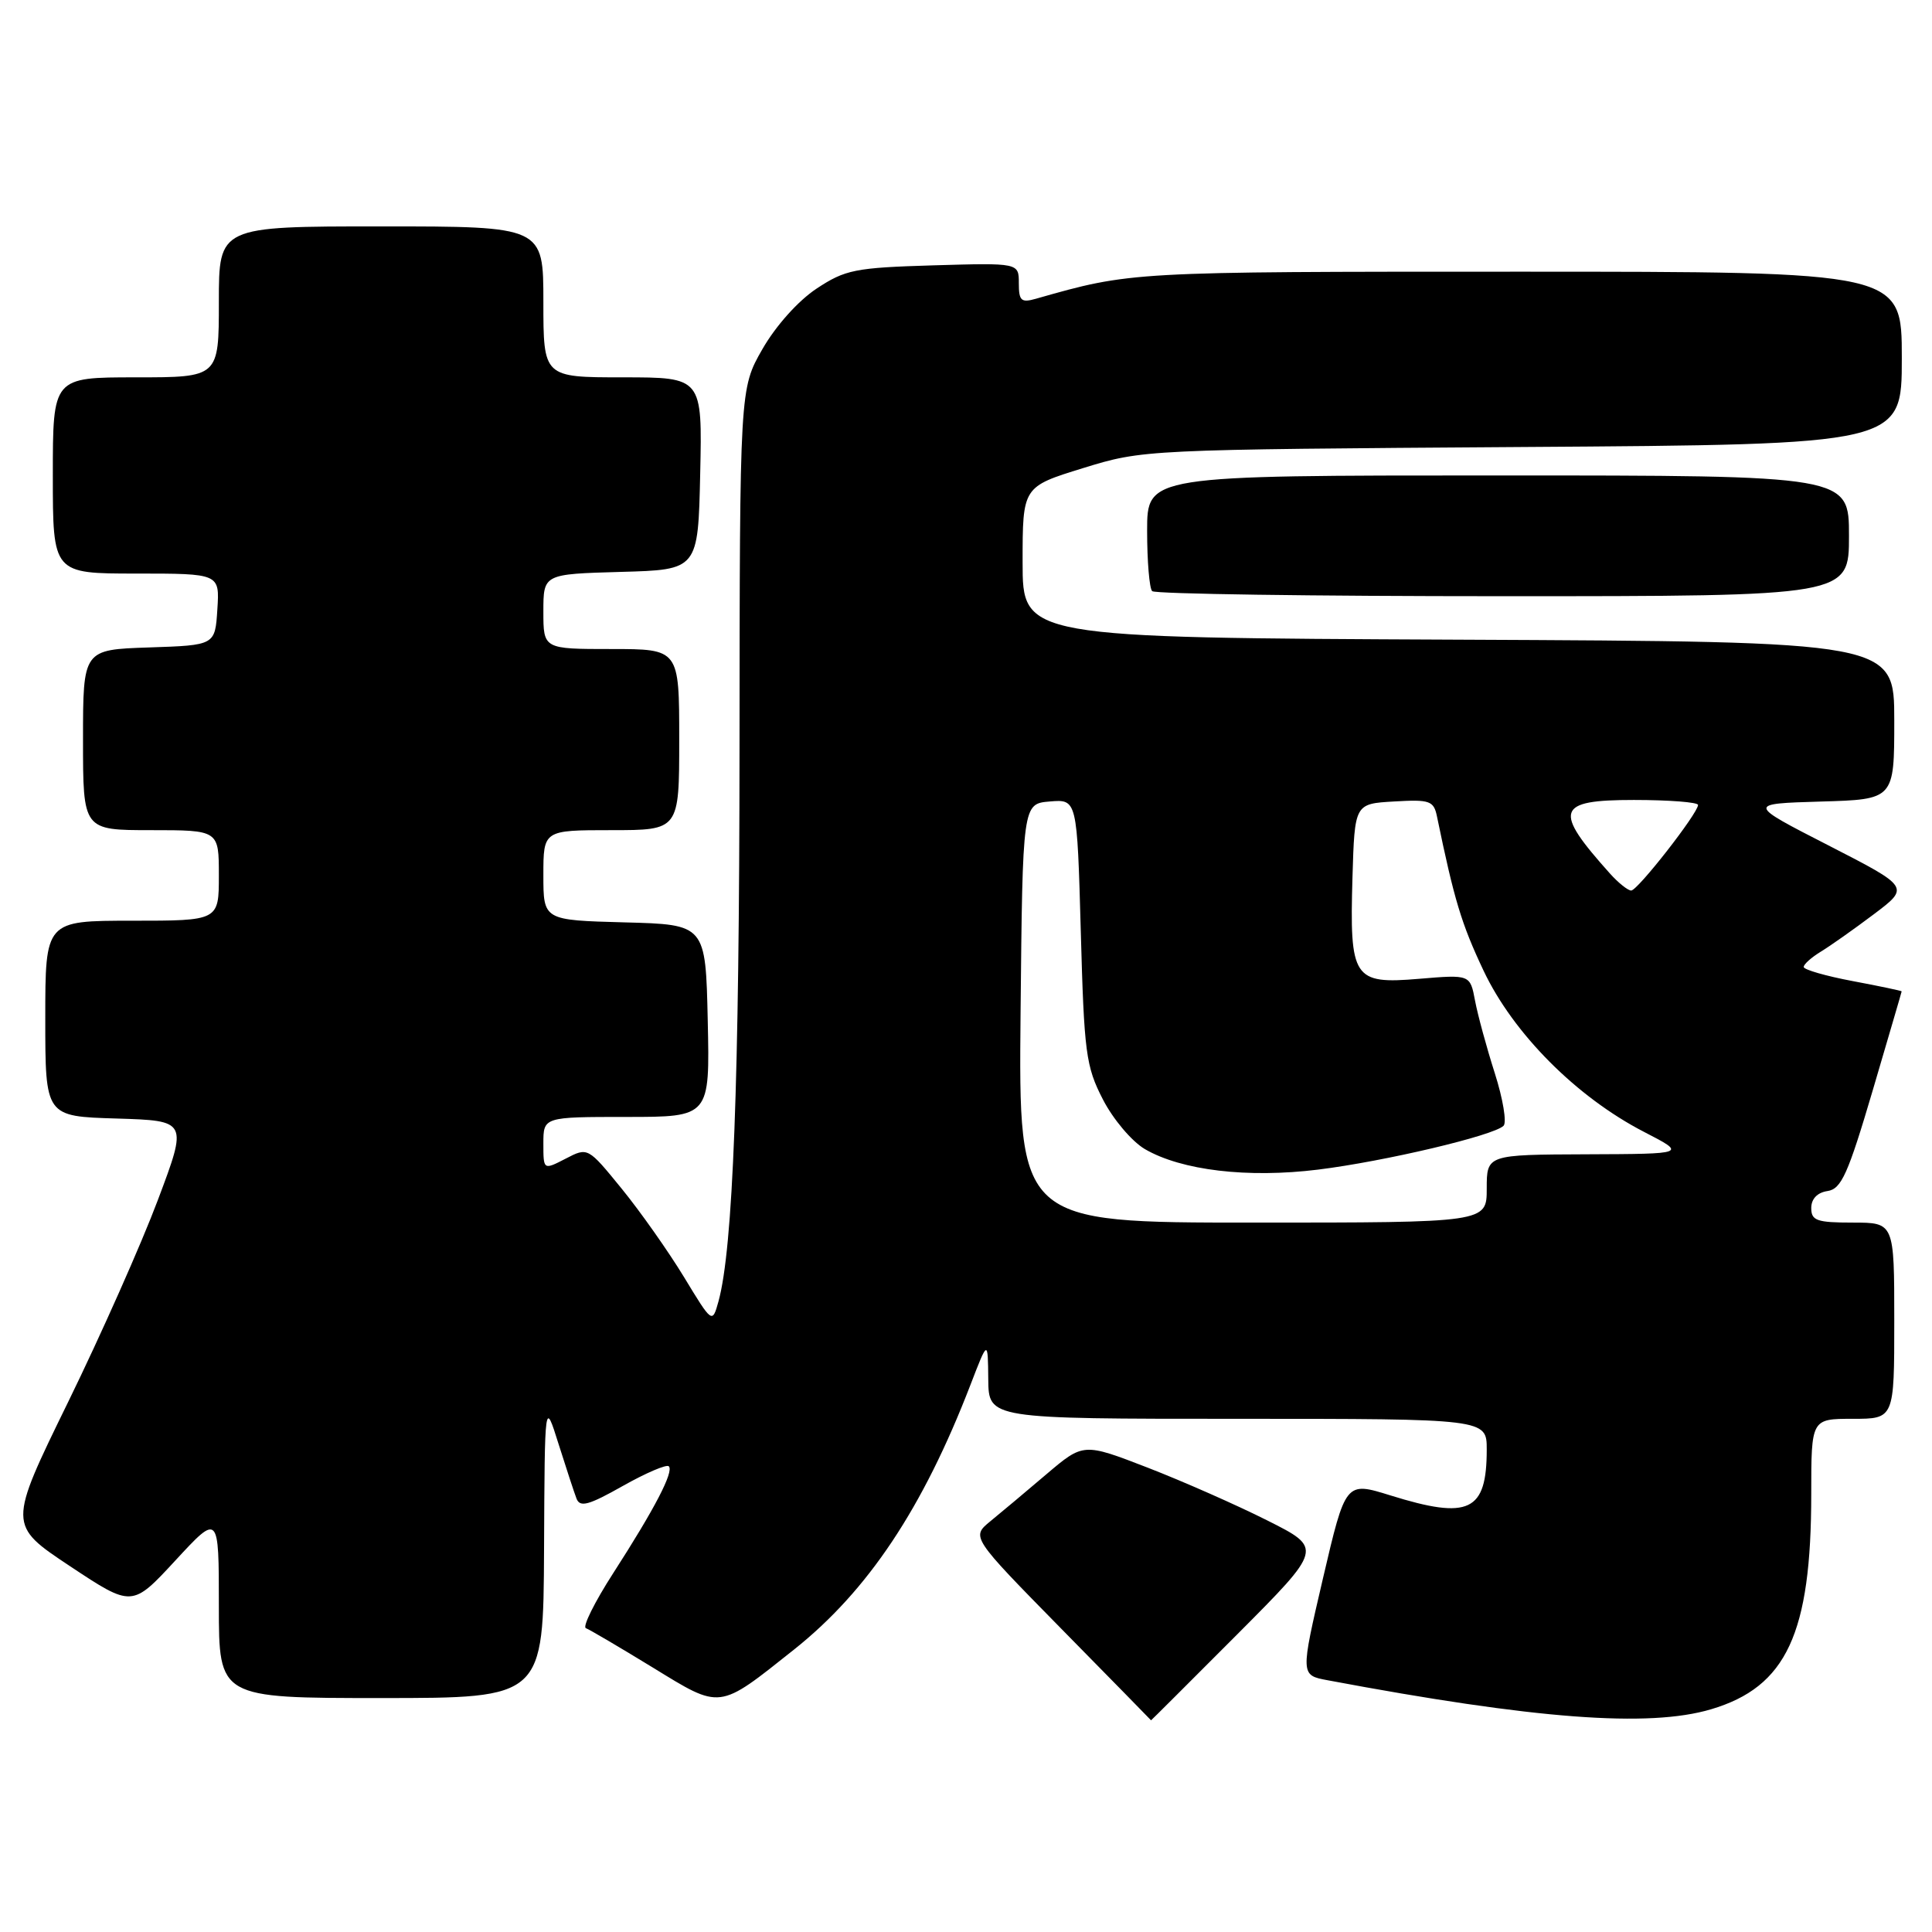 <?xml version="1.0" encoding="UTF-8" standalone="no"?>
<!DOCTYPE svg PUBLIC "-//W3C//DTD SVG 1.1//EN" "http://www.w3.org/Graphics/SVG/1.1/DTD/svg11.dtd" >
<svg xmlns="http://www.w3.org/2000/svg" xmlns:xlink="http://www.w3.org/1999/xlink" version="1.1" viewBox="0 0 256 256">
 <g >
 <path fill="currentColor"
d=" M 163.91 216.59 C 175.29 205.17 175.29 205.17 167.93 201.47 C 163.88 199.43 156.74 196.28 152.07 194.47 C 143.56 191.18 143.56 191.18 138.66 195.34 C 135.97 197.63 132.62 200.44 131.22 201.58 C 128.69 203.66 128.69 203.66 140.59 215.78 C 147.14 222.44 152.51 227.92 152.52 227.95 C 152.53 227.98 157.65 222.86 163.91 216.59 Z  M 226.72 226.49 C 236.72 223.52 240.00 216.47 240.00 197.95 C 240.00 188.00 240.00 188.00 245.50 188.00 C 251.00 188.00 251.00 188.00 251.00 175.00 C 251.00 162.00 251.00 162.00 245.50 162.00 C 240.73 162.00 240.00 161.74 240.00 160.07 C 240.00 158.86 240.80 158.02 242.15 157.82 C 243.99 157.55 244.87 155.58 248.14 144.50 C 250.24 137.35 251.98 131.44 251.98 131.36 C 251.99 131.29 249.07 130.67 245.50 130.00 C 241.93 129.33 239.00 128.48 239.00 128.13 C 239.00 127.77 240.01 126.87 241.25 126.11 C 242.49 125.36 245.65 123.13 248.28 121.15 C 253.06 117.55 253.06 117.55 242.28 112.02 C 231.50 106.50 231.50 106.50 241.25 106.21 C 251.00 105.93 251.00 105.93 251.00 95.47 C 251.00 85.02 251.00 85.02 193.25 84.76 C 135.50 84.50 135.50 84.50 135.50 74.50 C 135.50 64.50 135.50 64.50 143.50 62.03 C 151.48 59.57 151.62 59.57 201.75 59.23 C 252.00 58.90 252.00 58.90 252.00 47.45 C 252.00 36.00 252.00 36.00 201.21 36.00 C 149.68 36.00 149.89 35.99 137.25 39.59 C 135.31 40.14 135.00 39.86 135.00 37.53 C 135.00 34.83 135.00 34.83 123.67 35.16 C 113.28 35.47 112.00 35.73 108.19 38.25 C 105.76 39.86 102.79 43.18 101.03 46.25 C 98.02 51.50 98.02 51.50 97.99 99.00 C 97.97 143.42 97.13 165.45 95.20 172.45 C 94.38 175.39 94.38 175.39 90.63 169.21 C 88.56 165.81 84.85 160.54 82.38 157.51 C 77.89 152.00 77.89 152.00 74.95 153.53 C 72.00 155.05 72.00 155.05 72.00 151.53 C 72.00 148.00 72.00 148.00 83.03 148.00 C 94.06 148.00 94.06 148.00 93.78 135.25 C 93.50 122.50 93.50 122.50 82.75 122.22 C 72.00 121.93 72.00 121.93 72.00 115.97 C 72.00 110.00 72.00 110.00 81.00 110.00 C 90.00 110.00 90.00 110.00 90.00 98.00 C 90.00 86.00 90.00 86.00 81.00 86.00 C 72.00 86.00 72.00 86.00 72.00 81.03 C 72.00 76.07 72.00 76.07 82.25 75.78 C 92.50 75.50 92.50 75.50 92.78 62.75 C 93.06 50.00 93.06 50.00 82.53 50.00 C 72.00 50.00 72.00 50.00 72.00 40.00 C 72.00 30.00 72.00 30.00 50.50 30.00 C 29.00 30.00 29.00 30.00 29.00 40.00 C 29.00 50.00 29.00 50.00 18.00 50.00 C 7.00 50.00 7.00 50.00 7.00 63.00 C 7.00 76.00 7.00 76.00 18.05 76.00 C 29.11 76.00 29.11 76.00 28.80 80.75 C 28.50 85.50 28.50 85.50 19.75 85.79 C 11.00 86.08 11.00 86.08 11.00 98.04 C 11.00 110.00 11.00 110.00 20.00 110.00 C 29.00 110.00 29.00 110.00 29.00 116.00 C 29.00 122.00 29.00 122.00 17.50 122.00 C 6.00 122.00 6.00 122.00 6.00 134.96 C 6.00 147.93 6.00 147.93 15.44 148.21 C 24.87 148.50 24.87 148.50 20.92 159.00 C 18.75 164.78 13.40 176.83 9.02 185.79 C 1.06 202.07 1.06 202.07 9.28 207.53 C 17.50 212.98 17.50 212.98 23.25 206.76 C 29.00 200.54 29.00 200.54 29.00 212.77 C 29.00 225.00 29.00 225.00 50.50 225.00 C 72.00 225.00 72.00 225.00 72.09 205.25 C 72.18 185.50 72.18 185.50 74.00 191.30 C 75.01 194.49 76.08 197.76 76.39 198.57 C 76.85 199.77 78.01 199.45 82.52 196.90 C 85.59 195.17 88.33 194.00 88.62 194.29 C 89.32 194.98 86.76 199.91 81.25 208.46 C 78.78 212.29 77.16 215.57 77.63 215.74 C 78.11 215.92 82.09 218.26 86.47 220.94 C 95.61 226.54 95.11 226.61 105.22 218.57 C 115.01 210.78 122.28 199.87 128.59 183.50 C 130.90 177.50 130.90 177.50 130.95 182.75 C 131.00 188.00 131.00 188.00 164.00 188.00 C 197.00 188.00 197.00 188.00 197.00 192.07 C 197.00 200.29 194.67 201.40 184.24 198.15 C 178.30 196.30 178.30 196.30 175.30 209.14 C 172.31 221.97 172.31 221.97 175.91 222.64 C 203.43 227.81 218.46 228.94 226.72 226.49 Z  M 245.00 71.00 C 245.00 63.00 245.00 63.00 198.50 63.00 C 152.00 63.00 152.00 63.00 152.00 70.33 C 152.00 74.37 152.30 77.97 152.67 78.33 C 153.03 78.70 173.96 79.00 199.17 79.00 C 245.00 79.00 245.00 79.00 245.00 71.00 Z  M 135.23 134.25 C 135.50 106.50 135.50 106.50 139.11 106.20 C 142.72 105.90 142.72 105.90 143.21 123.41 C 143.65 139.51 143.88 141.30 146.14 145.68 C 147.49 148.31 149.98 151.25 151.70 152.26 C 156.55 155.09 165.34 156.13 174.65 154.98 C 183.47 153.89 197.93 150.47 199.23 149.17 C 199.67 148.73 199.15 145.60 198.07 142.21 C 196.99 138.83 195.81 134.50 195.45 132.59 C 194.80 129.13 194.80 129.13 188.01 129.70 C 179.31 130.43 178.82 129.68 179.21 116.25 C 179.50 106.50 179.50 106.50 184.72 106.20 C 189.47 105.92 189.98 106.10 190.41 108.20 C 192.69 119.24 193.64 122.40 196.58 128.62 C 200.52 136.95 208.89 145.36 217.84 149.98 C 223.50 152.90 223.50 152.90 210.25 152.95 C 197.00 153.00 197.00 153.00 197.00 157.50 C 197.00 162.00 197.00 162.00 165.98 162.00 C 134.97 162.00 134.97 162.00 135.23 134.25 Z  M 213.33 115.75 C 205.77 107.32 206.19 106.00 216.50 106.00 C 221.18 106.00 225.00 106.30 225.00 106.66 C 225.00 107.75 217.00 118.00 216.14 118.00 C 215.71 118.00 214.44 116.99 213.33 115.75 Z "/>
</g>
</svg>